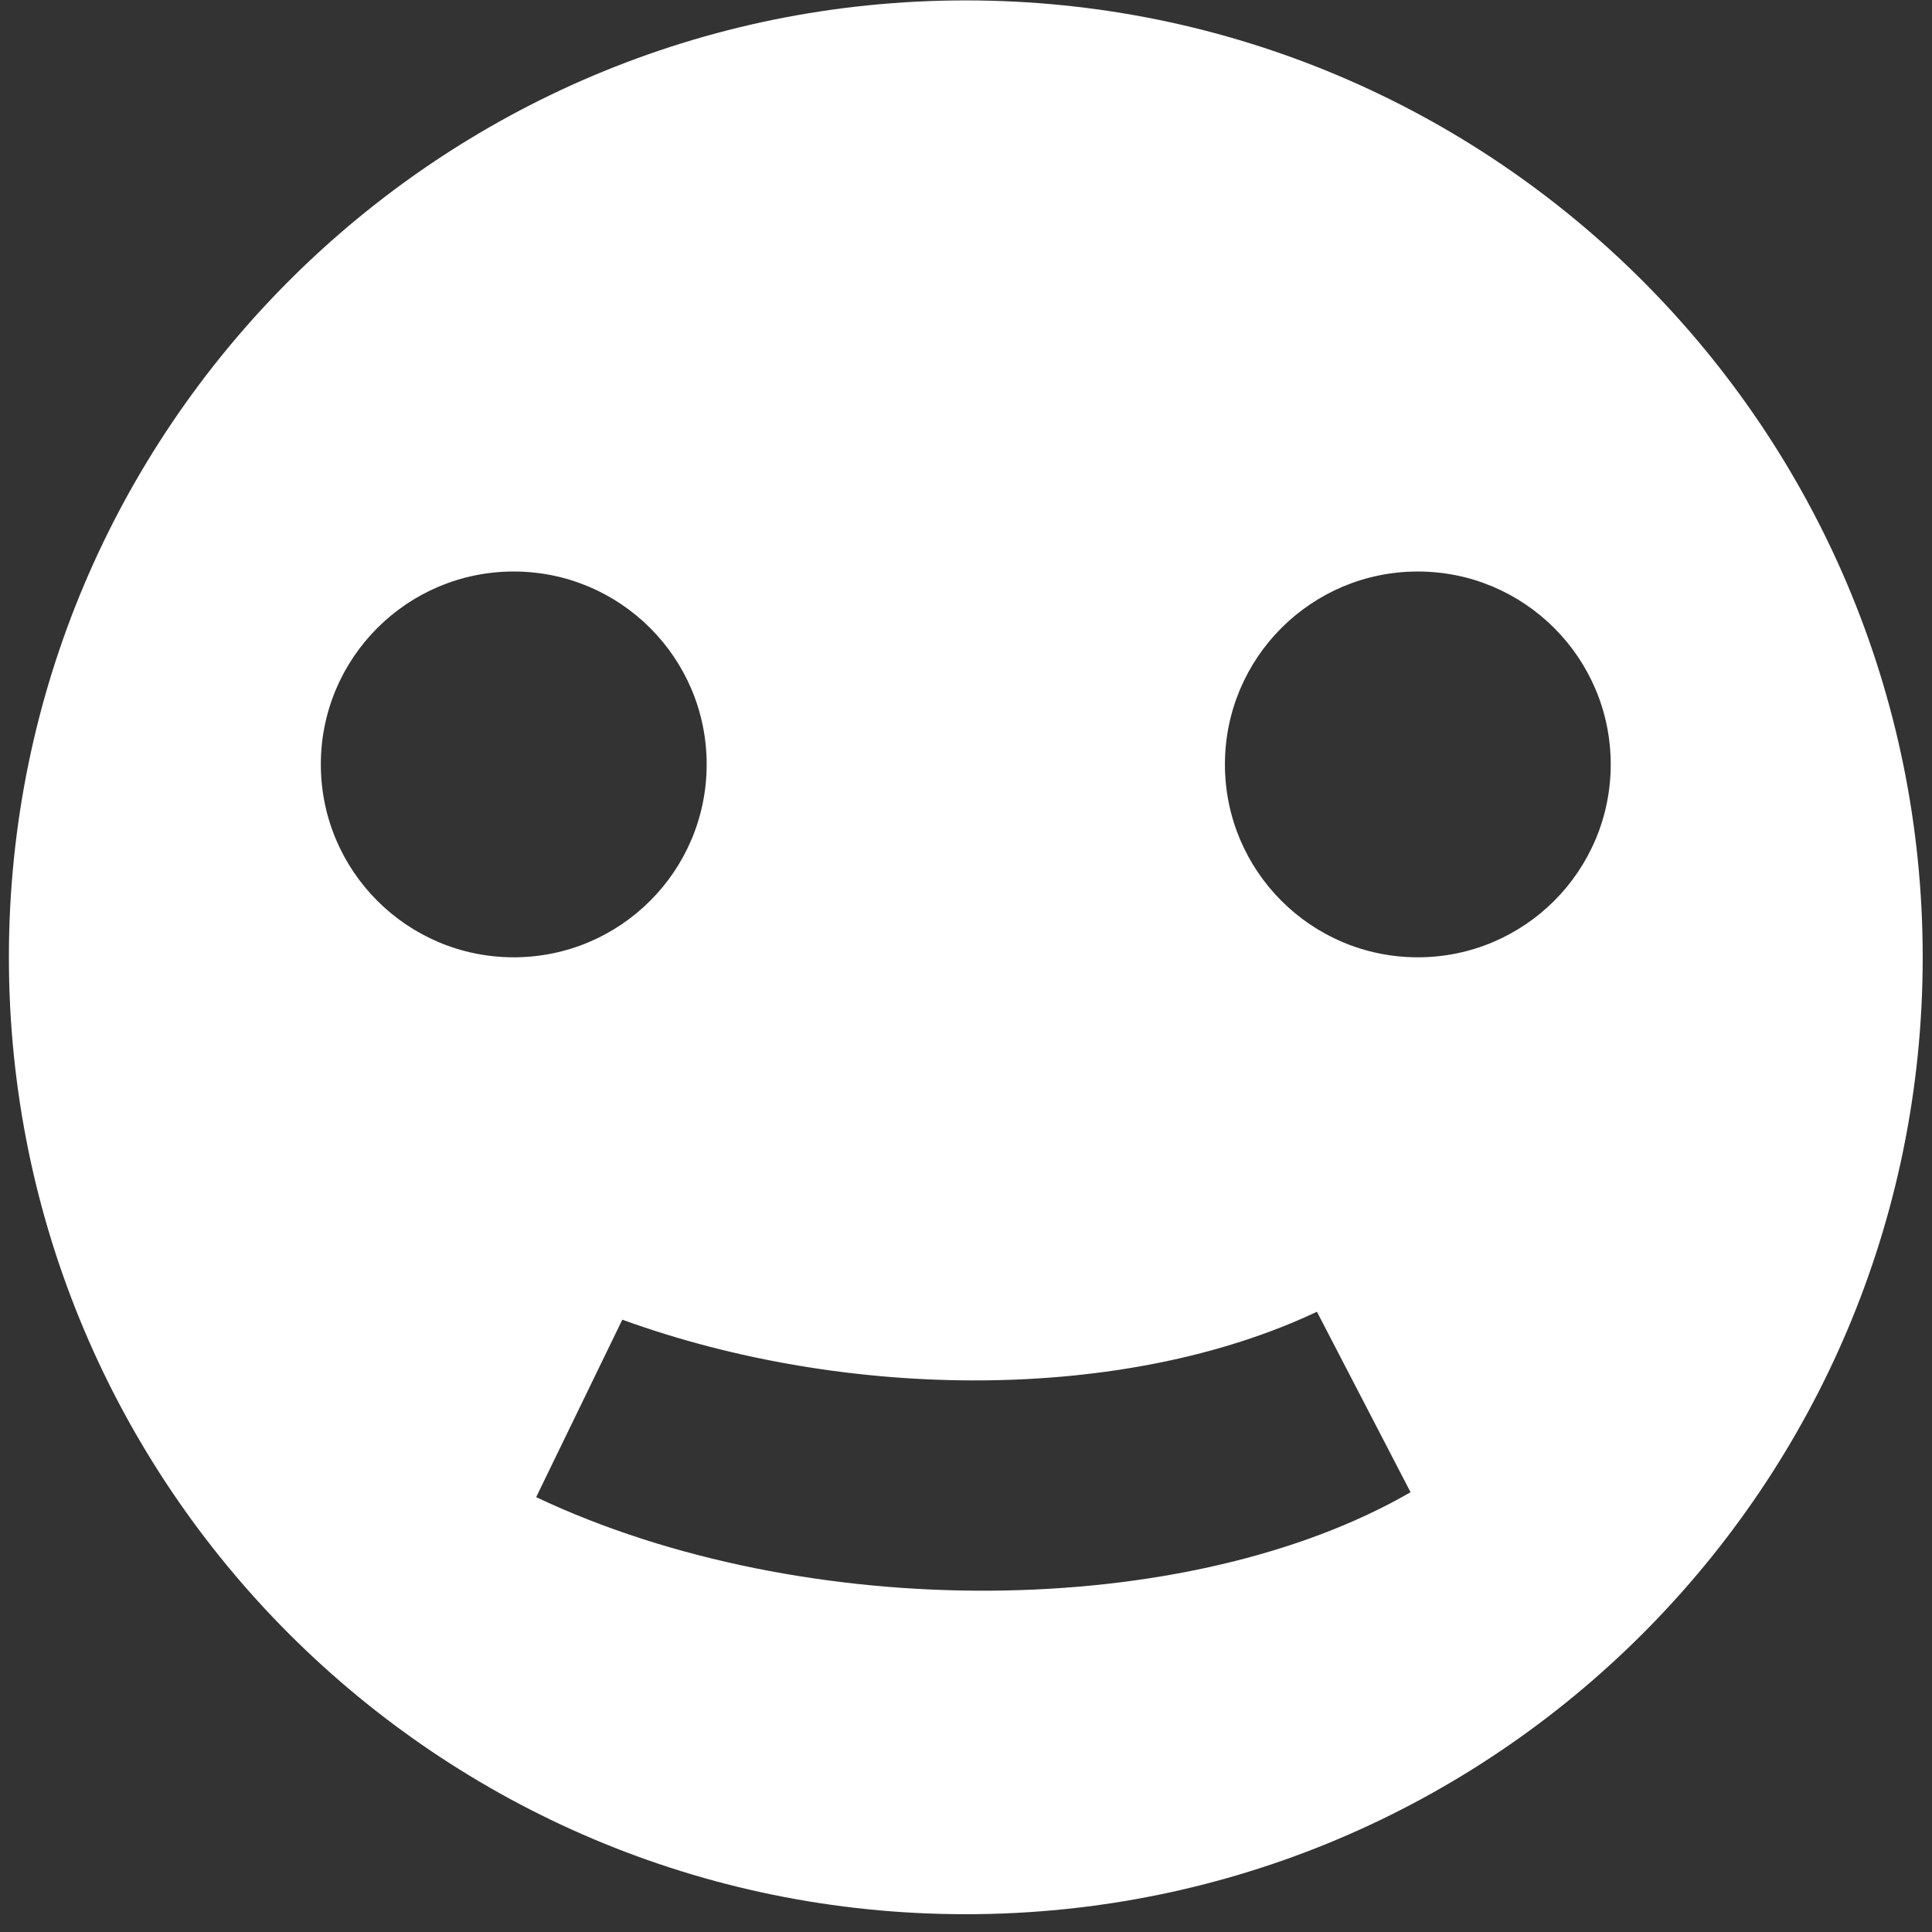<svg width="48" height="48" viewBox="0 0 48 48" fill="none" xmlns="http://www.w3.org/2000/svg">
<rect x="0" y="0" width="48" height="48" fill="#333333" stroke="none"/>
<path fill-rule="evenodd" clip-rule="evenodd" d="M35.225 23.784C32.578 23.784 30.433 21.639 30.433 18.991C30.433 16.344 32.578 14.199 35.225 14.199C37.871 14.199 40.018 16.344 40.018 18.991C40.018 21.639 37.871 23.784 35.225 23.784ZM13.321 37.196L15.461 32.787C21.071 34.823 27.959 34.839 32.719 32.59L35.045 37.074C29.494 40.28 19.982 40.35 13.321 37.196ZM7.971 18.991C7.971 16.344 10.117 14.199 12.763 14.199C15.41 14.199 17.557 16.344 17.557 18.991C17.557 21.639 15.41 23.784 12.763 23.784C10.117 23.784 7.971 21.639 7.971 18.991ZM23.994 0.01C10.863 0.01 0.221 10.654 0.221 23.784C0.221 36.915 10.863 47.558 23.994 47.558C37.125 47.558 47.769 36.915 47.769 23.784C47.769 10.654 37.125 0.01 23.994 0.01Z" fill="white"/>
</svg>
